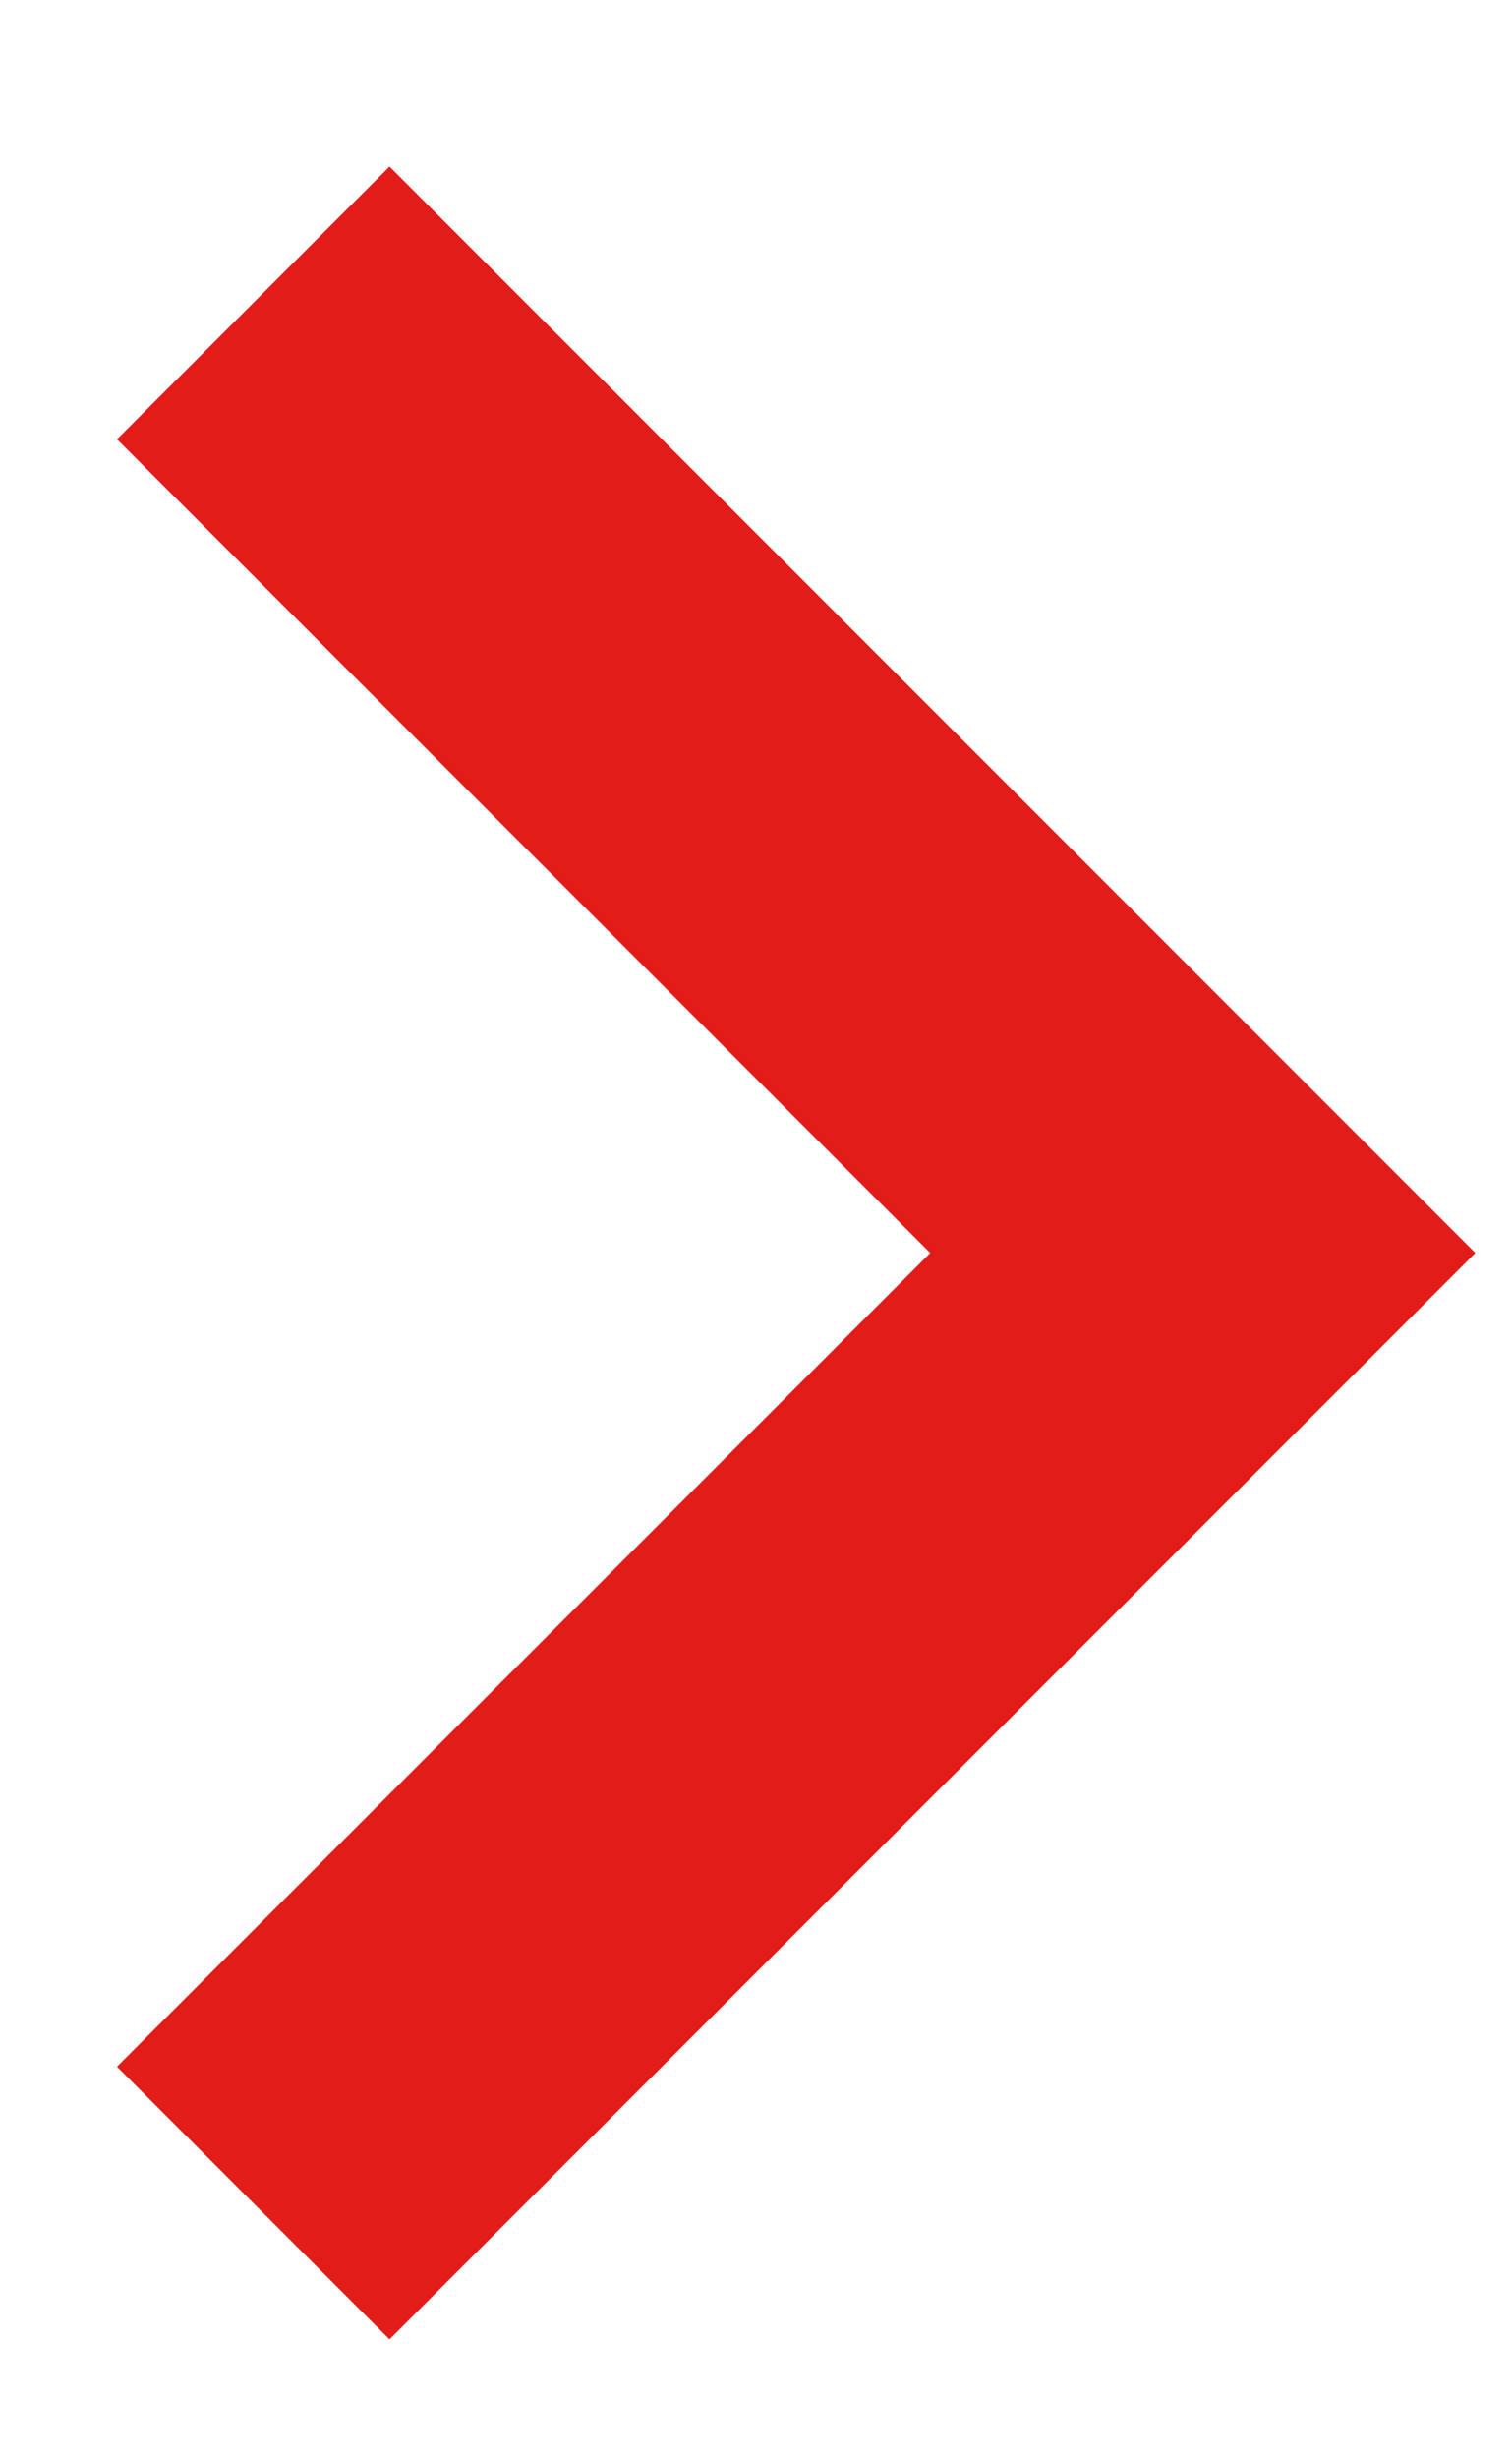 <svg xmlns="http://www.w3.org/2000/svg" width="8" height="13" viewBox="0 0 8 13">
  <path fill="#E21D19" fill-rule="evenodd" d="M129.515,4.033 L130.957,5.475 L125.212,11.22 L119.467,5.475 L120.909,4.033 L125.212,8.336 L129.515,4.033 Z" transform="rotate(-90 64.212 67.626)"/>
</svg>
